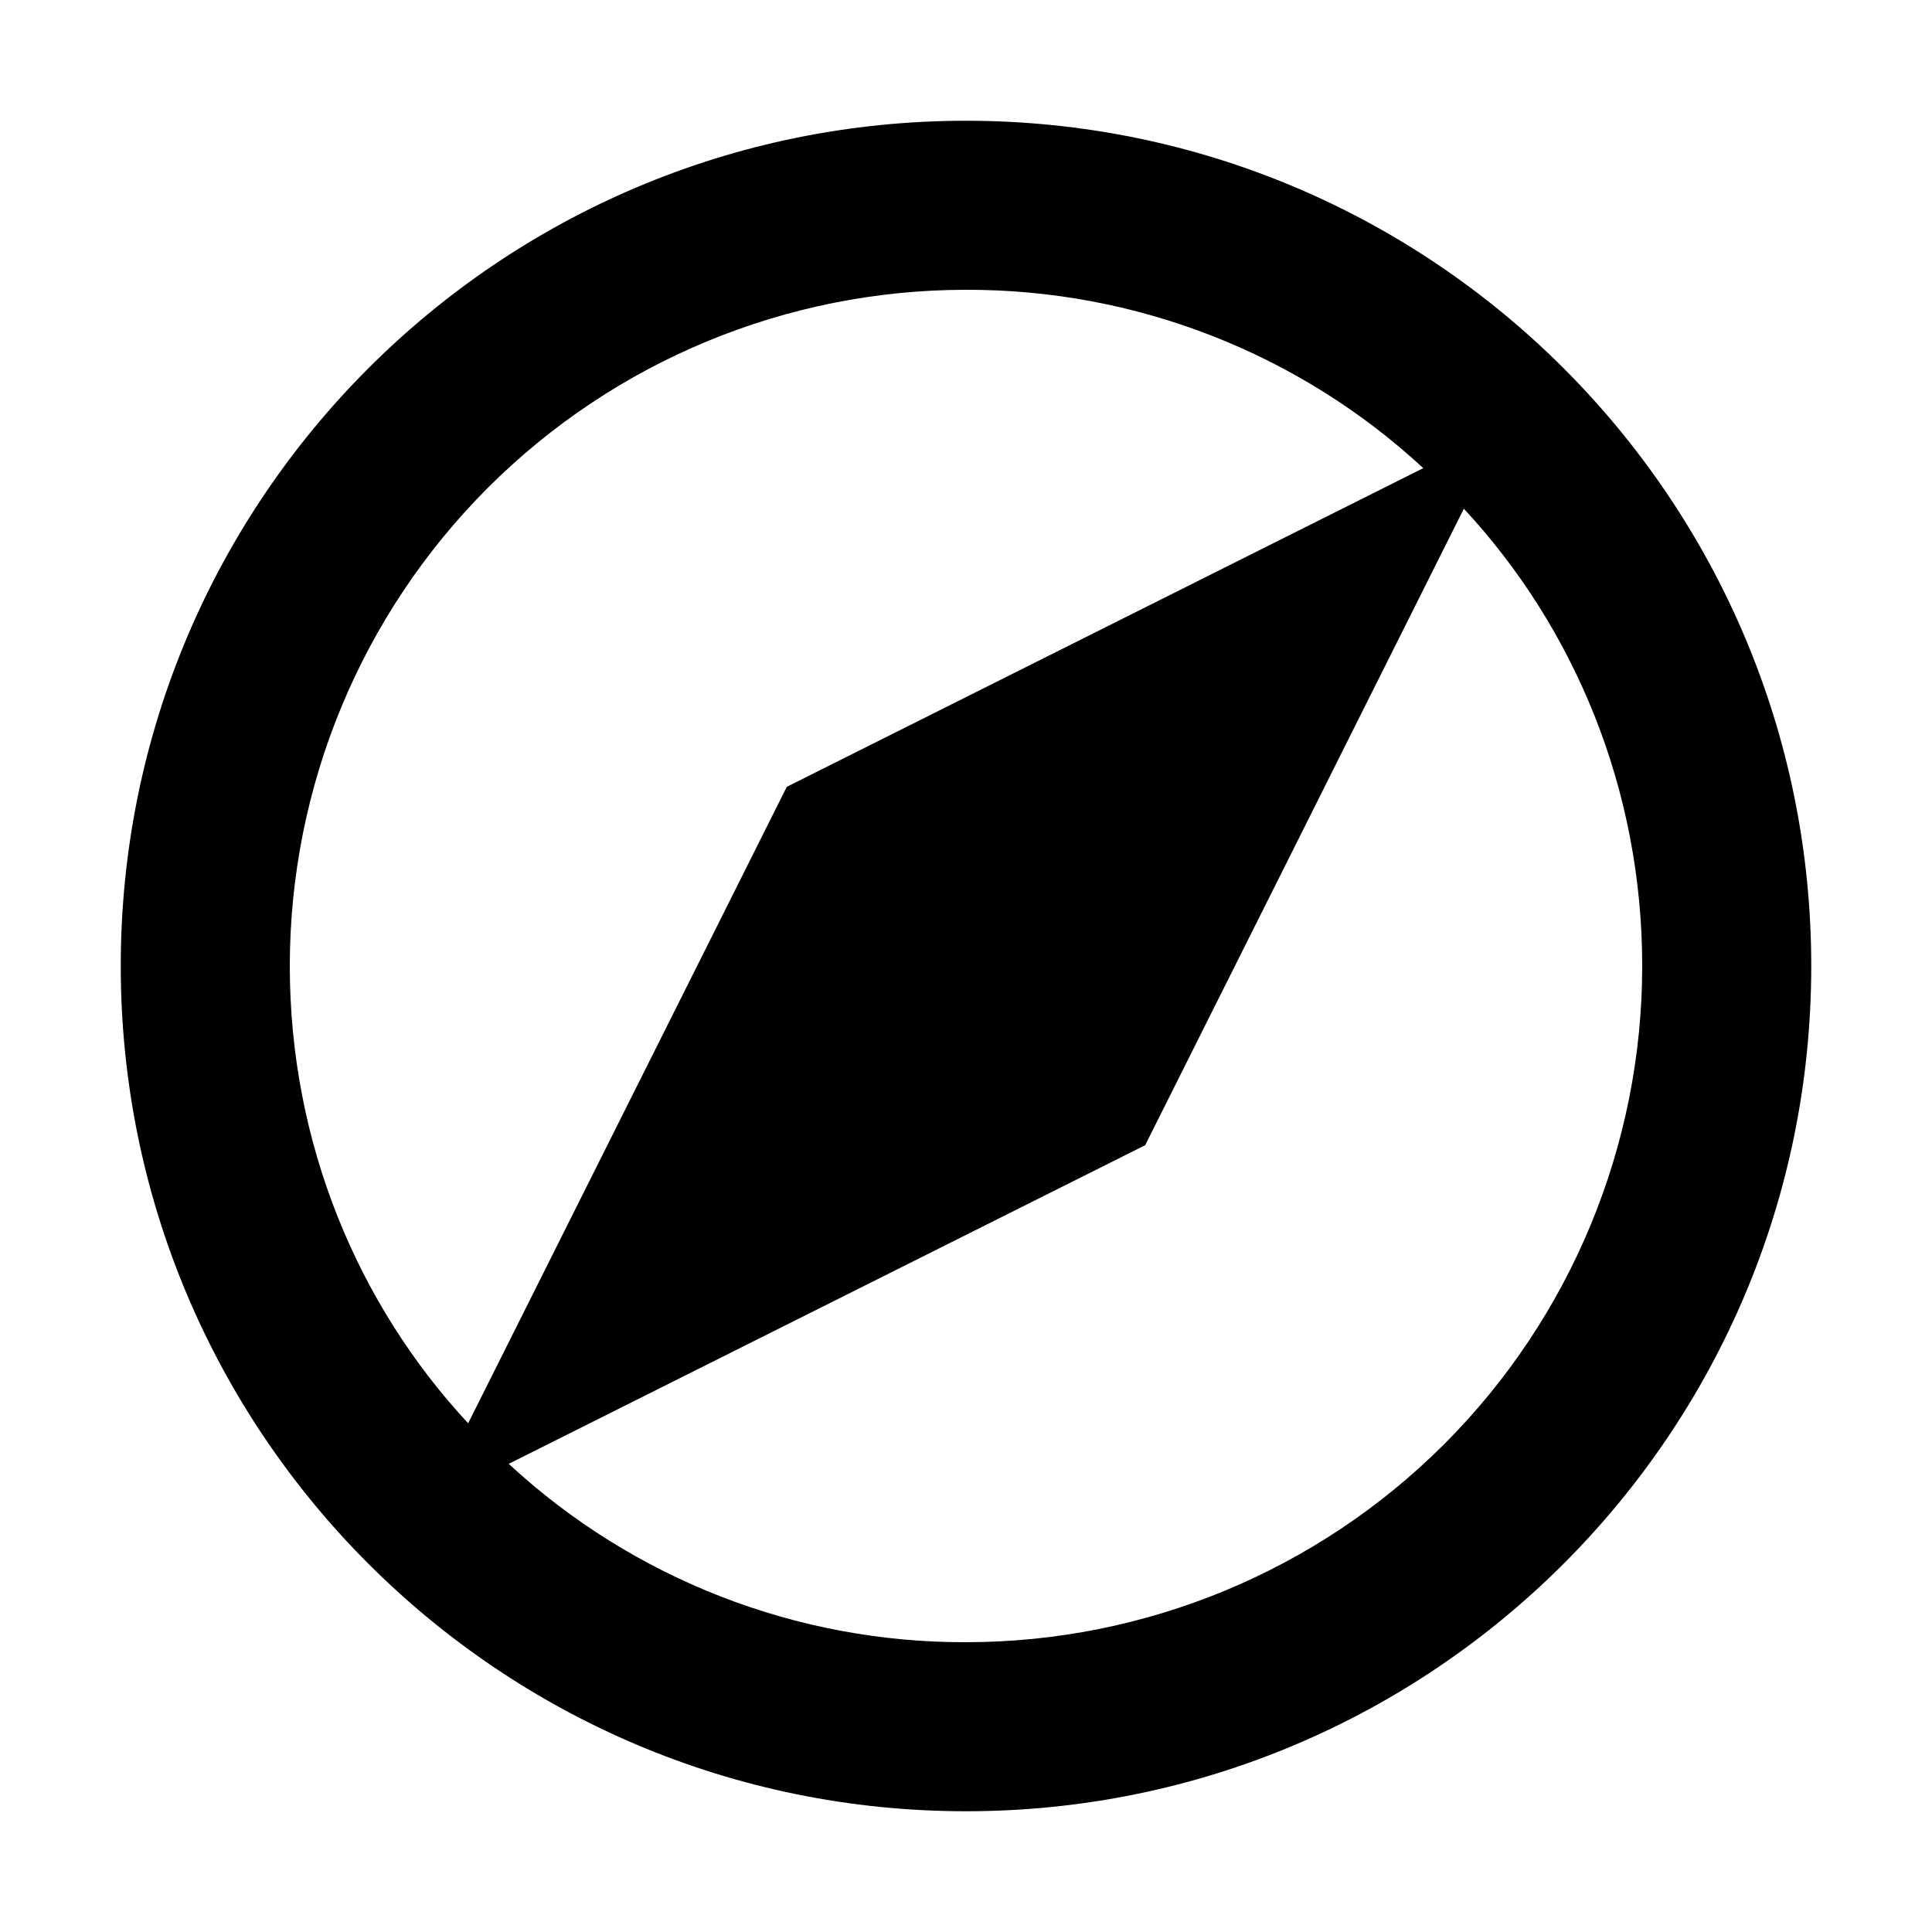<?xml version="1.0" encoding="iso-8859-1"?>
<!-- Generator: Adobe Illustrator 21.0.2, SVG Export Plug-In . SVG Version: 6.00 Build 0)  -->
<svg version="1.1" id="&#x56FE;&#x5C42;_1" xmlns="http://www.w3.org/2000/svg" xmlns:xlink="http://www.w3.org/1999/xlink" x="0px"
	 y="0px" viewBox="0 0 16 16" style="enable-background:new 0 0 16 16;" xml:space="preserve">
<path style="fill-rule:evenodd;clip-rule:evenodd;" d="M8,1c3.866,0,7,3.134,7,7s-3.134,7-7,7s-7-3.134-7-7S4.134,1,8,1L8,1z M8,2.4
	c-1.485,0-2.91,0.59-3.96,1.64S2.4,6.515,2.4,8c0,1.463,0.56,2.8,1.477,3.787l2.639-5.271l5.271-2.639
	C10.757,2.924,9.404,2.396,8,2.4L8,2.4z M8,13.6c1.485,0,2.91-0.59,3.96-1.64S13.6,9.485,13.6,8c0-1.463-0.56-2.8-1.477-3.787
	L9.484,9.484l-5.271,2.639C5.243,13.076,6.596,13.604,8,13.6L8,13.6z"/>
</svg>
